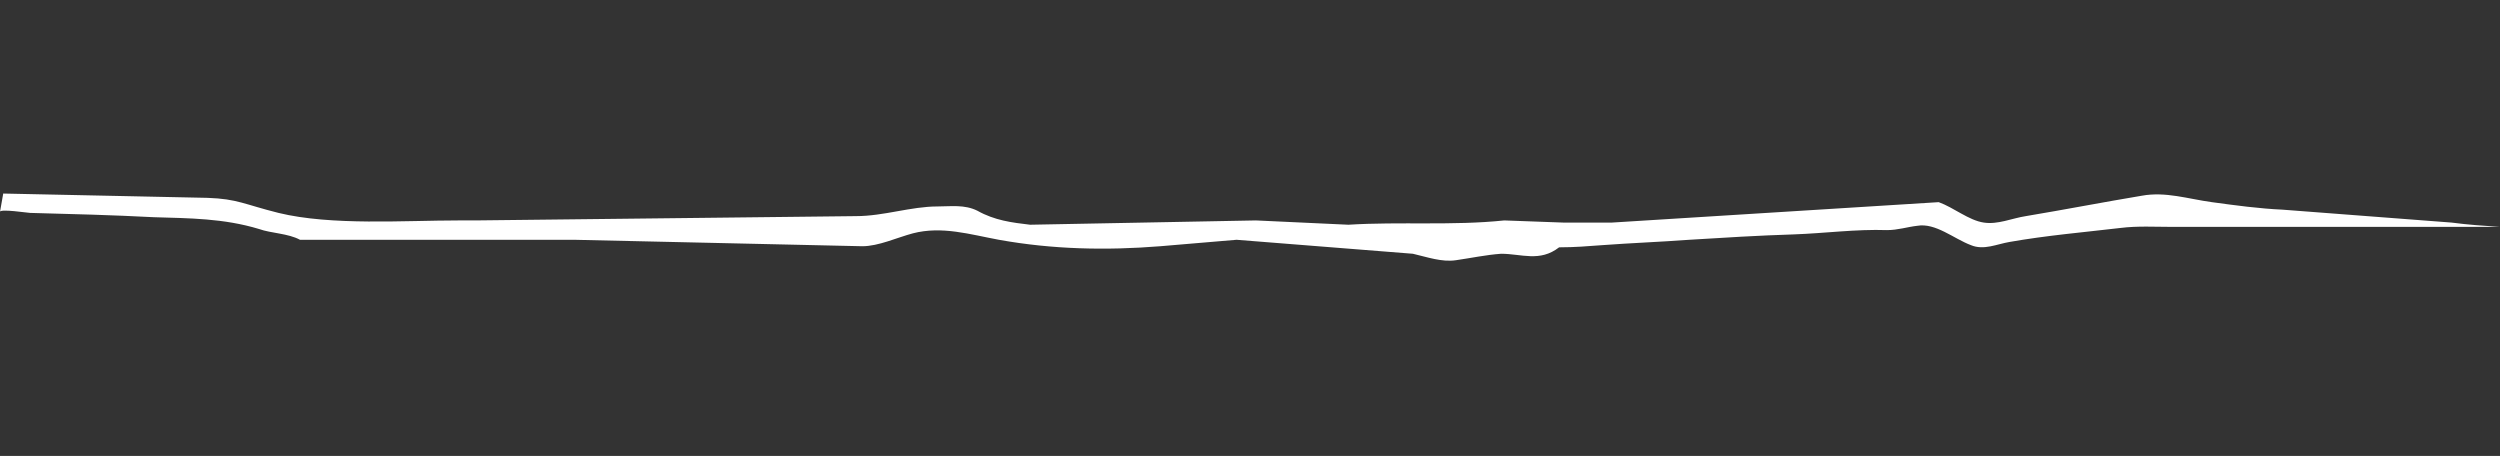 <?xml version="1.0" encoding="utf-8"?>
<!-- Generator: Adobe Illustrator 19.0.1, SVG Export Plug-In . SVG Version: 6.00 Build 0)  -->
<svg version="1.1" id="Layer_1" xmlns="http://www.w3.org/2000/svg" xmlns:xlink="http://www.w3.org/1999/xlink" x="0px" y="0px"
	 viewBox="-207 411.6 232.5 42.4" style="enable-background:new -207 411.6 232.5 42.4;" xml:space="preserve">
<rect x="-207" y="411.6" width="232.5" height="42.4" fill="#333333" stroke="none"/>
<style type="text/css">
	.st0{fill:#FFFFFF;stroke:#FFFFFF;stroke-miterlimit:10;}
	.st1{fill:none;}
	.st2{fill:#FFFFFF;}
</style>
<g id="decoration_3_1_">
	
		<rect x="-299.6" y="832.3" transform="matrix(-0.707 0.707 -0.707 -0.707 81.912 1634.641)" class="st0" width="4" height="4"/>
	
		<rect x="-301.9" y="850" transform="matrix(-0.707 0.707 -0.707 -0.707 96.102 1668.783)" class="st0" width="8.6" height="8.6"/>
</g>
<g>
	<line class="st1" x1="-414" y1="844.4" x2="-297.6" y2="844.4"/>
	<g>
		<g>
			<polygon class="st2" points="-414,844.4 -375.2,843.7 -297.6,844.4 -375.2,845.1 			"/>
		</g>
	</g>
</g>
<g>
	<line class="st1" x1="-181.3" y1="844.4" x2="-297.8" y2="844.4"/>
	<g>
		<g>
			<polygon class="st2" points="-181.3,844.4 -220.1,845.1 -297.8,844.4 -220.1,843.7 			"/>
		</g>
	</g>
</g>
<g>
	<g>
		<g>
			<g>
				<path class="st2" d="M25.5,432.7c-2,0-4,0-5.9,0c-4.2,0-8.5,0-12.7,0c-4,0-7.9,0-11.9,0c-1.6,0-3.2-0.1-4.8,0.1
					c-3.4,0.4-6.9,0.7-10.3,1.3c-1.2,0.2-2.4,0.8-3.6,0.3c-1.6-0.6-3.3-2.1-5-1.8c-0.9,0.1-1.8,0.4-2.8,0.4
					c-2.9-0.1-5.8,0.3-8.7,0.4c-3.2,0.1-6.5,0.3-9.7,0.5c-2.7,0.2-5.4,0.3-8.1,0.5c-1.3,0.1-2.6,0.2-3.9,0.2c0,0-0.1,0-0.1,0
					c-1.8,1.4-3.5,0.6-5.4,0.6c-1.4,0.1-2.8,0.4-4.2,0.6c-1.3,0.2-2.7-0.3-4-0.6l-16.4-1.3l-7.1,0.6c-5,0.4-10,0.3-15-0.6
					c-2.7-0.5-5.3-1.3-8-0.6c-1.5,0.4-3.2,1.2-4.7,1.2l-26.8-0.6H-172h-7.1c-1.1-0.6-2.7-0.6-3.8-1c-3.3-1-6.5-1-9.8-1.1
					c-3.8-0.2-7.7-0.3-11.5-0.4c-0.2,0-2.8-0.4-2.8-0.1l0.3-1.7c0,0,18.7,0.4,19,0.4c2.8,0.1,3.4,0.6,6.6,1.4
					c4.9,1.2,11.8,0.7,16.7,0.7c0.5,0,1.1,0,1.6,0l35.4-0.4c2.6,0,5.1-0.9,7.6-0.9c1.2,0,2.5-0.2,3.7,0.4c1.6,0.9,3.2,1.1,4.9,1.3
					l21-0.4l8.6,0.4c4.8-0.3,9.7,0.1,14.5-0.4l5.5,0.2h4.5l30.4-1.9c1.4,0.5,2.8,1.7,4.2,1.9c1.3,0.2,2.6-0.4,3.9-0.6
					c3.6-0.6,7.2-1.3,10.8-1.9c2.2-0.4,4.3,0.3,6.5,0.6c2.2,0.3,4.4,0.6,6.6,0.7c5.2,0.4,10.5,0.8,15.7,1.2
					C22.5,432.5,24,432.6,25.5,432.7z"/>
			</g>
		</g>
	</g>
</g>
</svg>
